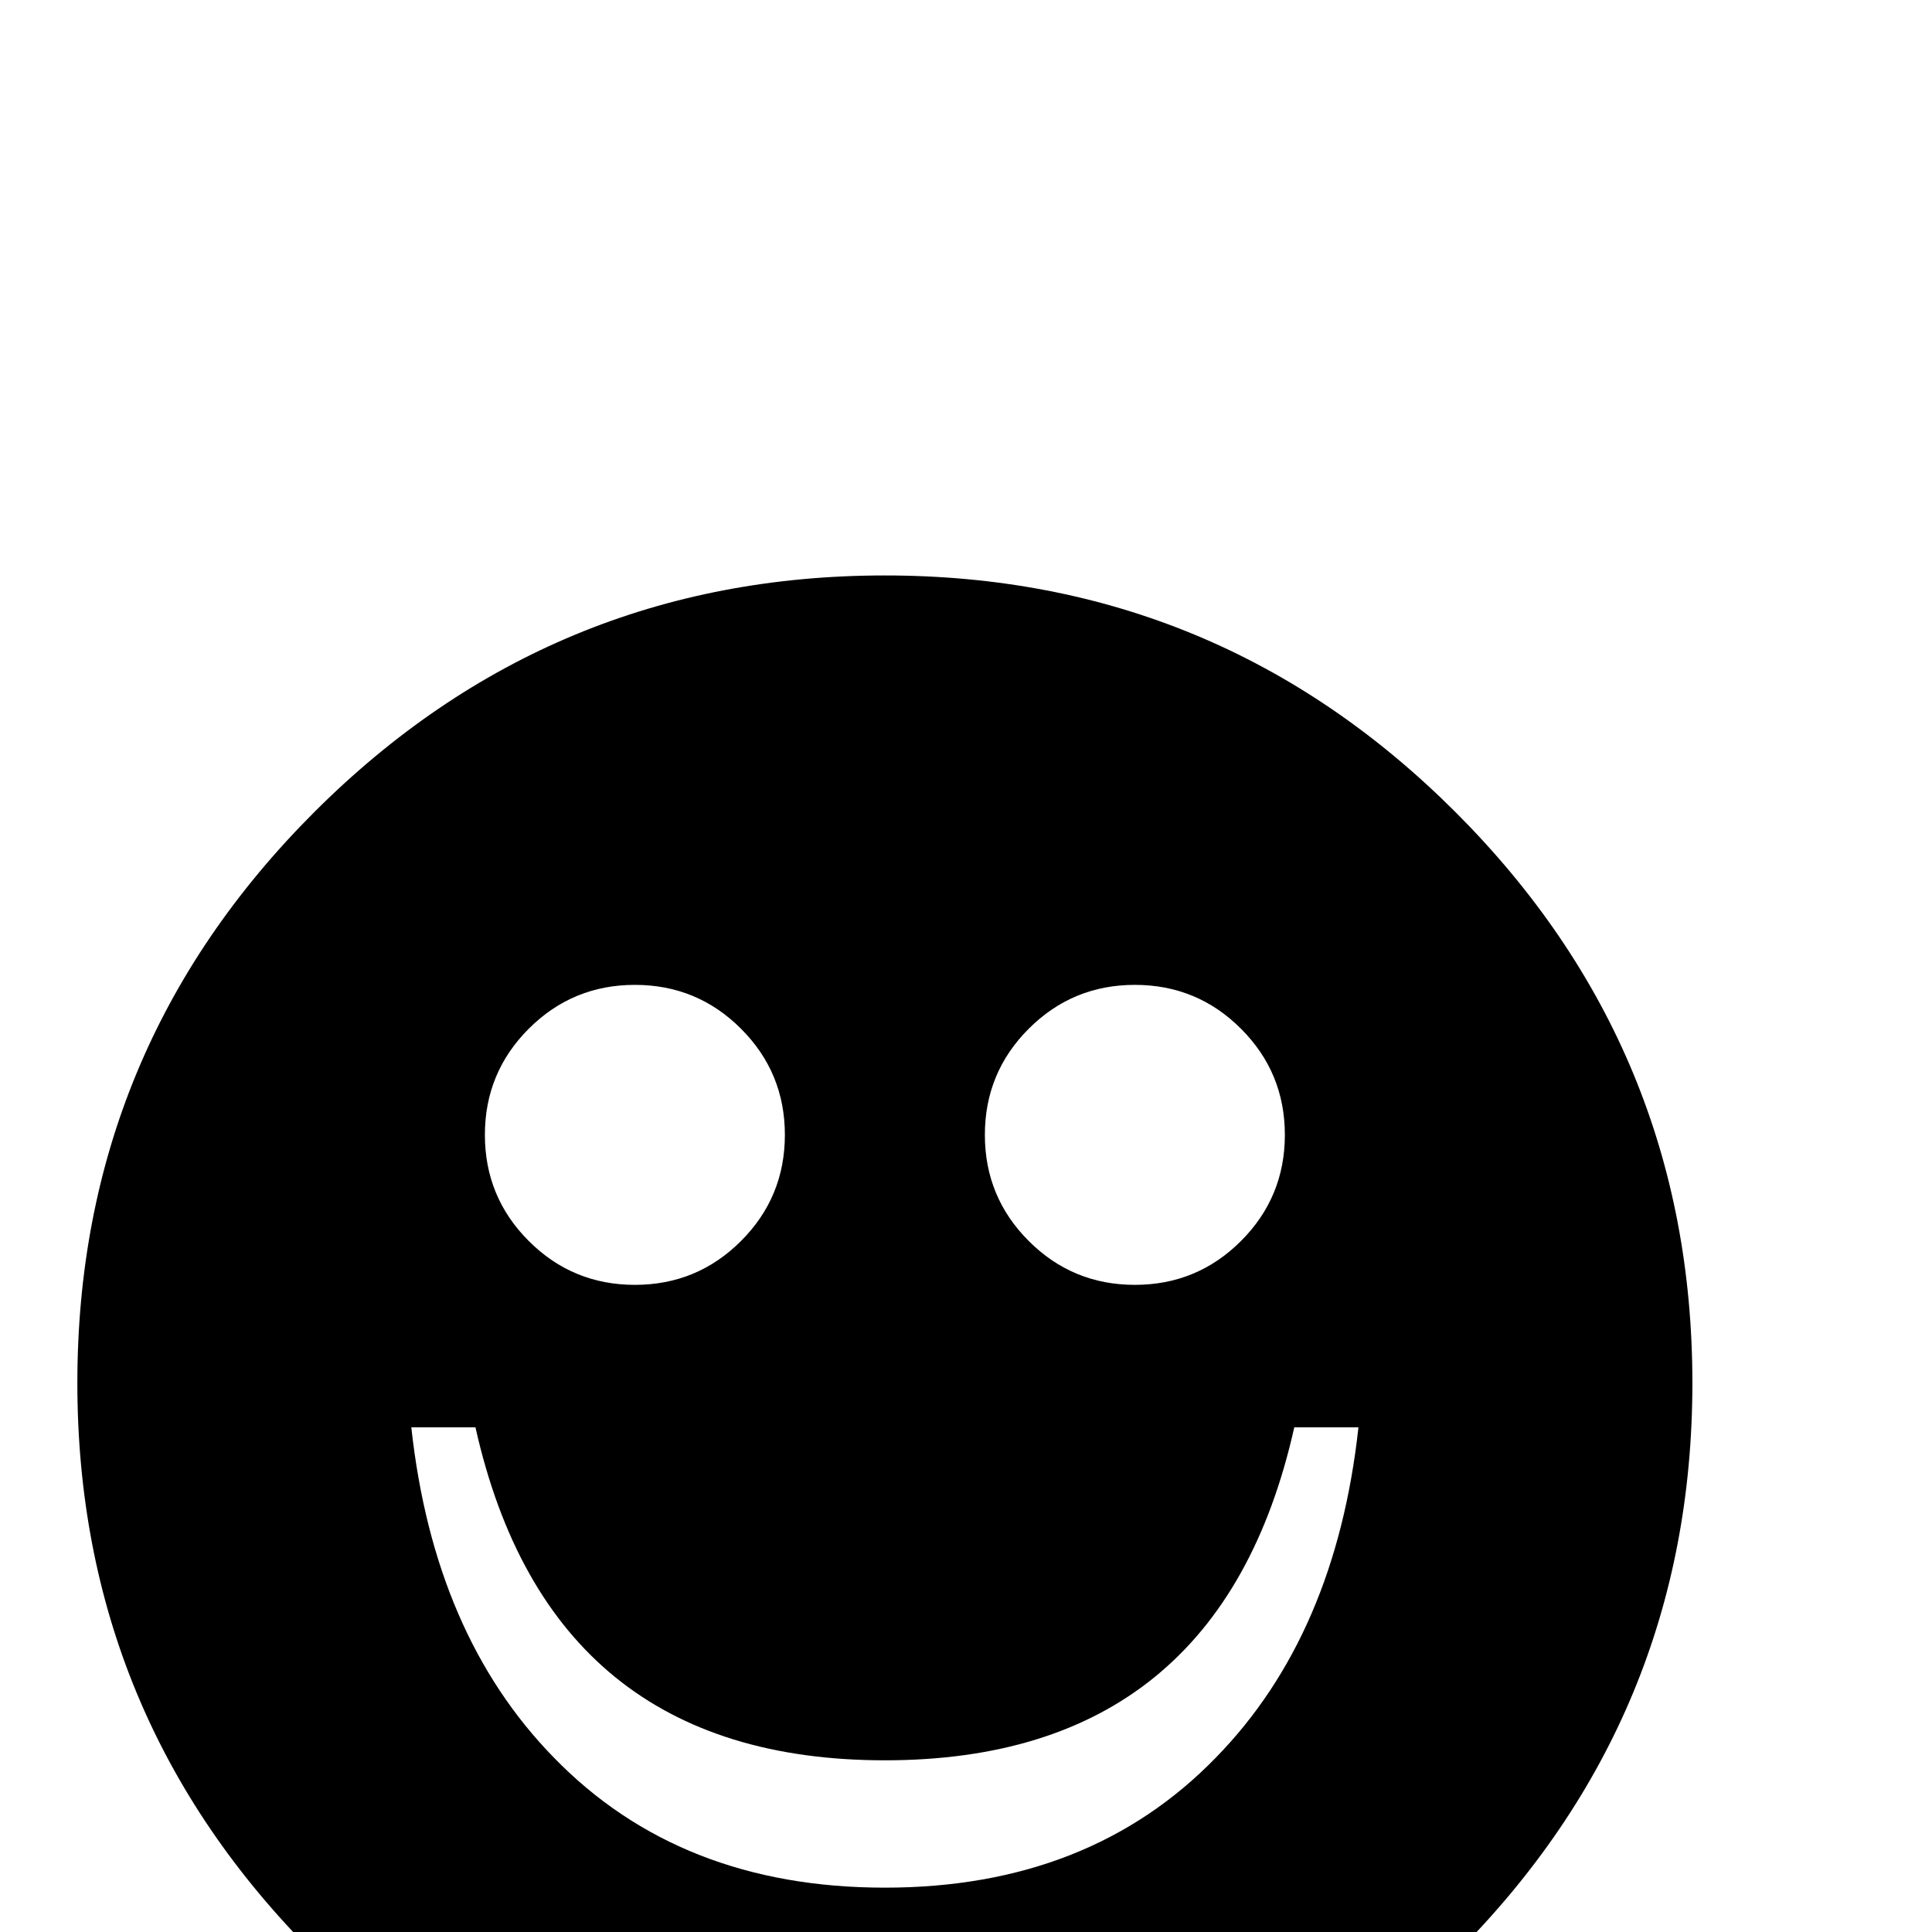 <?xml version="1.0" standalone="no"?>
<!DOCTYPE svg PUBLIC "-//W3C//DTD SVG 1.1//EN" "http://www.w3.org/Graphics/SVG/1.1/DTD/svg11.dtd" >
<svg viewBox="0 -442 2048 2048">
  <g transform="matrix(1 0 0 -1 0 1606)">
   <path fill="currentColor"
d="M1794 582q0 -354 -251 -605t-605 -251t-605 251t-251 605t251 605t605 251t605 -251t251 -605zM1362 845q0 66 -46.5 112.5t-112.5 46.5t-112.5 -46.5t-46.5 -112.5t46.5 -112.5t112.5 -46.5t112.5 46.5t46.5 112.5zM832 845q0 66 -46.5 112.5t-112.5 46.5t-112.5 -46.5
t-46.5 -112.5t46.5 -112.5t112.5 -46.5t112.5 46.5t46.5 112.5zM1440 535h-68q-79 -353 -434 -353t-434 353h-68q24 -220 151 -350q134 -138 351 -138t351 138q127 130 151 350z" />
  </g>

</svg>
